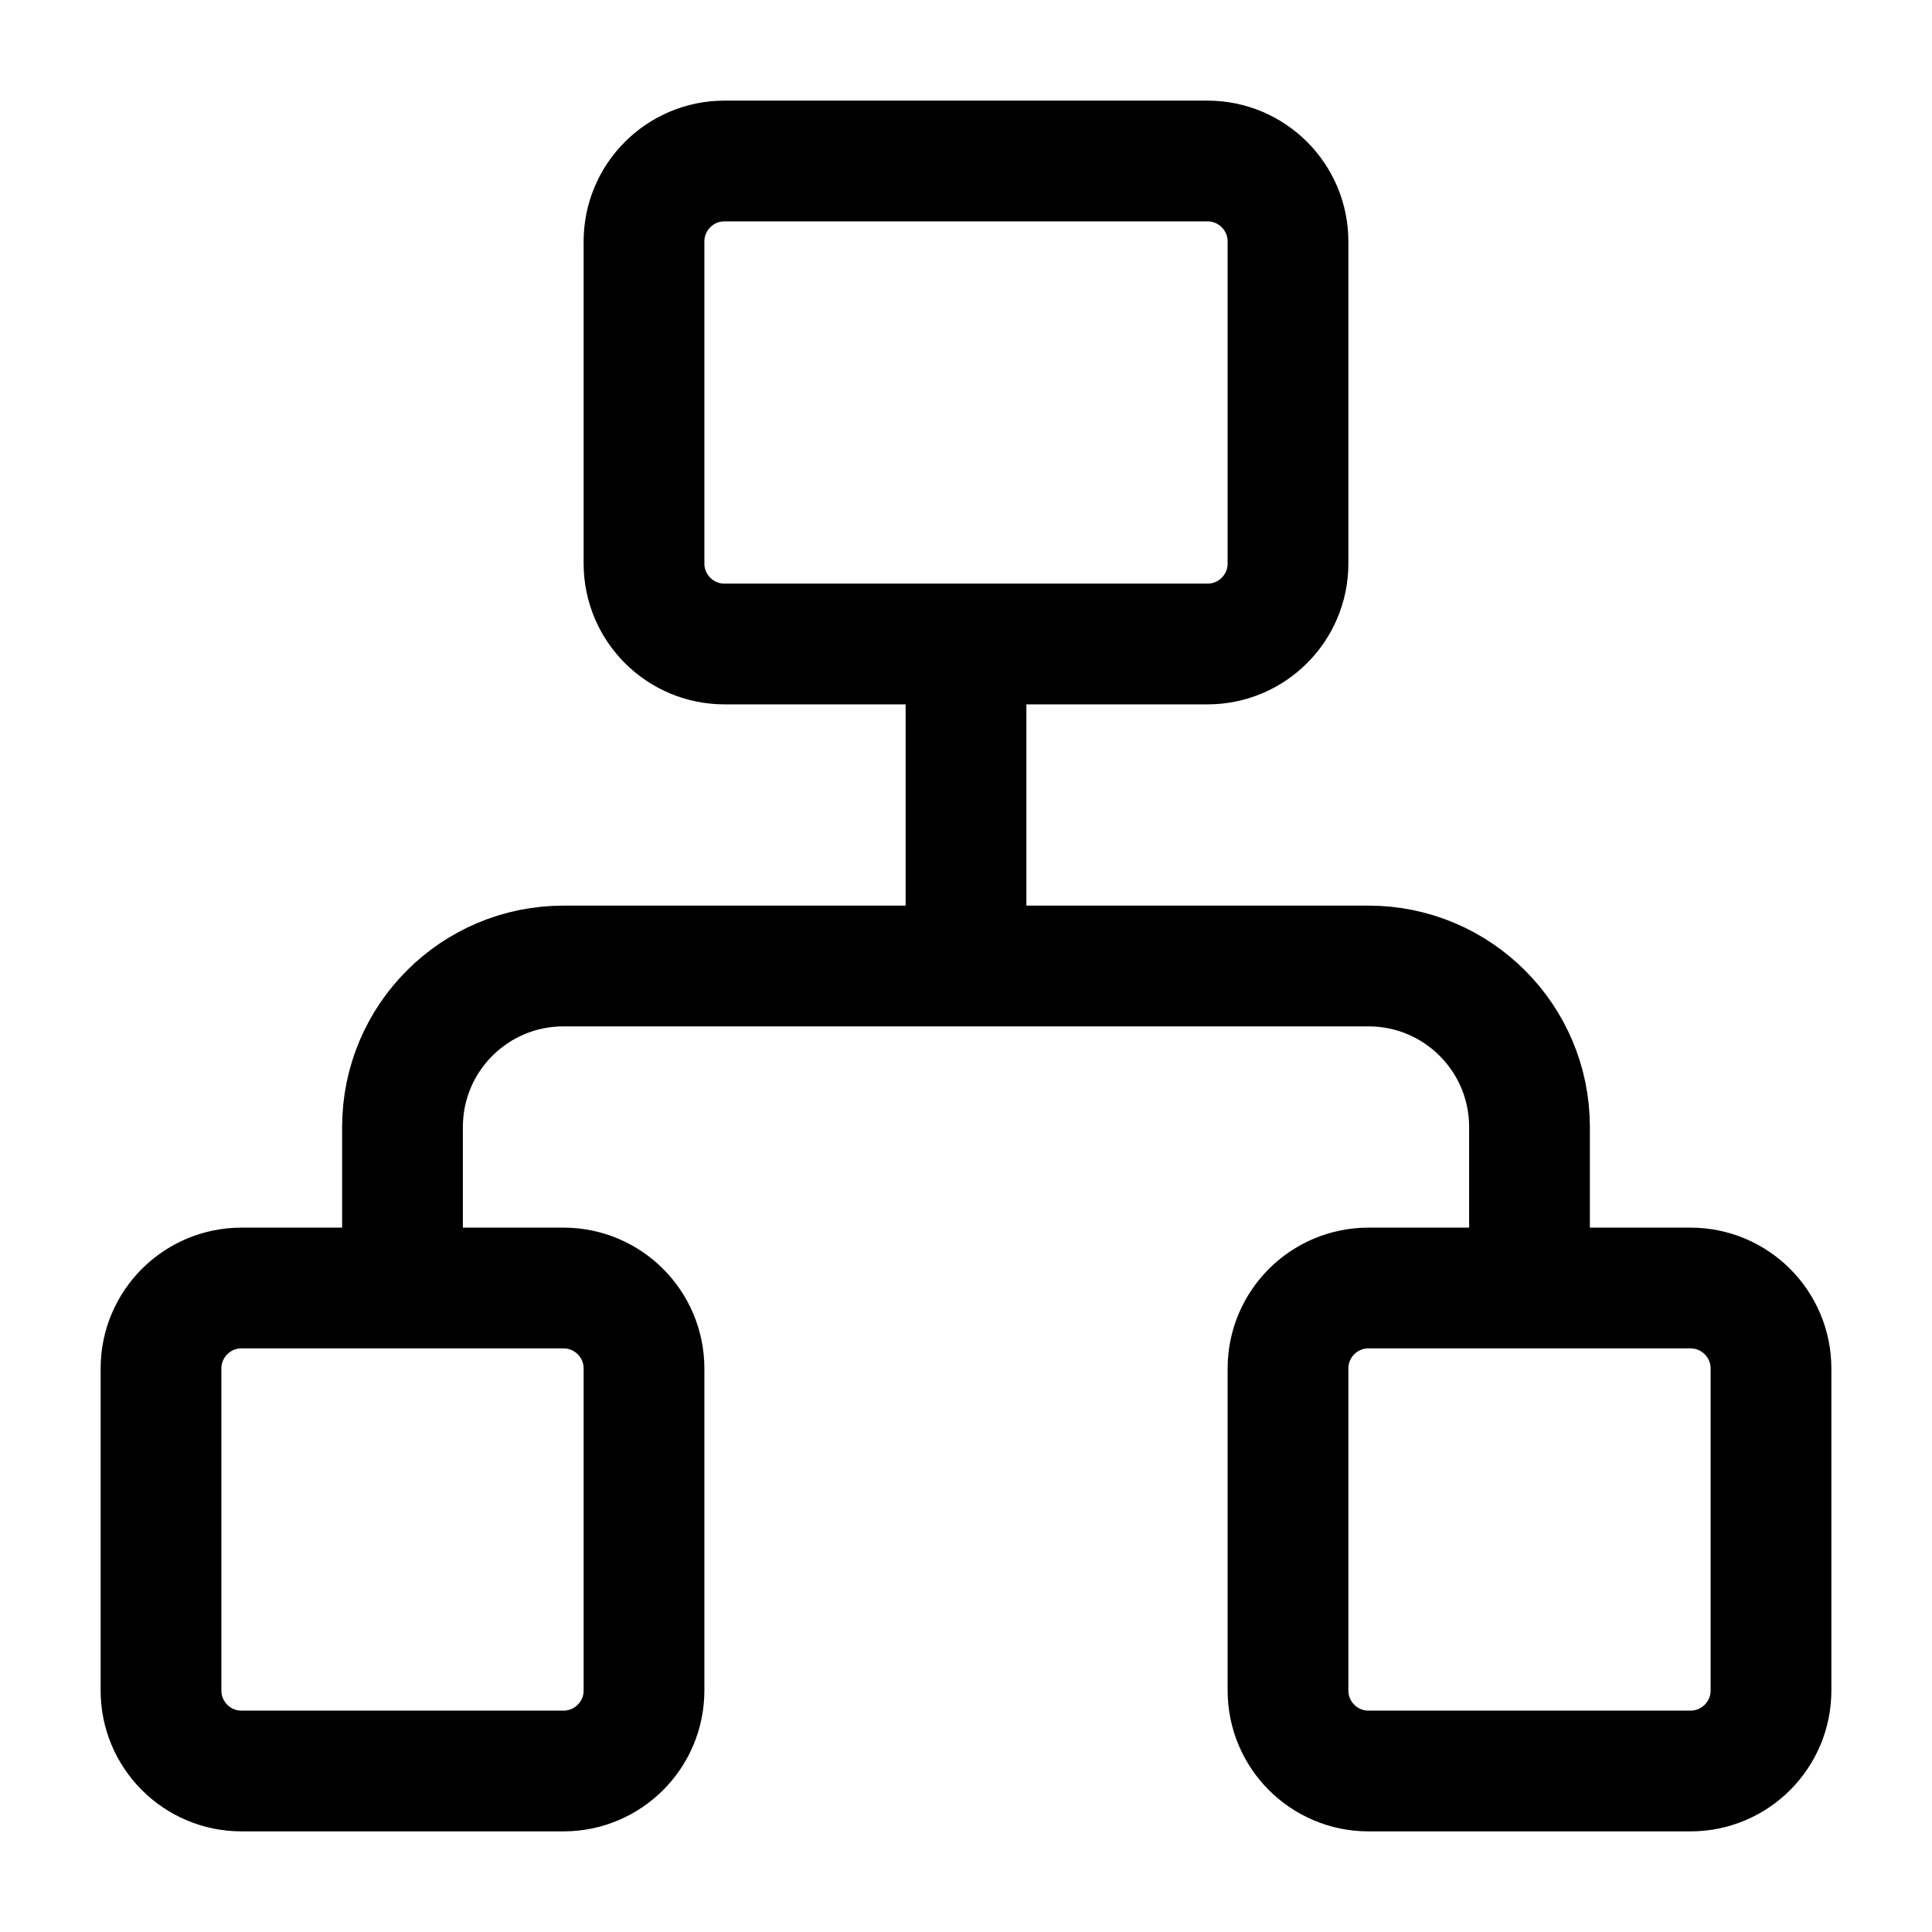 <svg width="24" height="24" viewBox="0 0 24 24" fill="none" xmlns="http://www.w3.org/2000/svg">
    <path d="M8 21V17C8 16.448 7.552 16 7 16H3C2.448 16 2 16.448 2 17V21C2 21.552 2.448 22 3 22H7C7.552 22 8 21.552 8 21Z" stroke="currentColor" stroke-width="1.5" stroke-linejoin="round"/>
    <path d="M22 21V17C22 16.448 21.552 16 21 16H17C16.448 16 16 16.448 16 17V21C16 21.552 16.448 22 17 22H21C21.552 22 22 21.552 22 21Z" stroke="currentColor" stroke-width="1.5" stroke-linejoin="round"/>
    <path d="M12 8V12M12 12H7C5.895 12 5 12.895 5 14L5 16M12 12H17C18.105 12 19 12.895 19 14V16" stroke="currentColor" stroke-width="1.5" stroke-linejoin="round"/>
    <path d="M16 7V3C16 2.448 15.552 2 15 2H9C8.448 2 8 2.448 8 3V7C8 7.552 8.448 8 9 8H15C15.552 8 16 7.552 16 7Z" stroke="currentColor" stroke-width="1.5" stroke-linejoin="round"/>
</svg>
